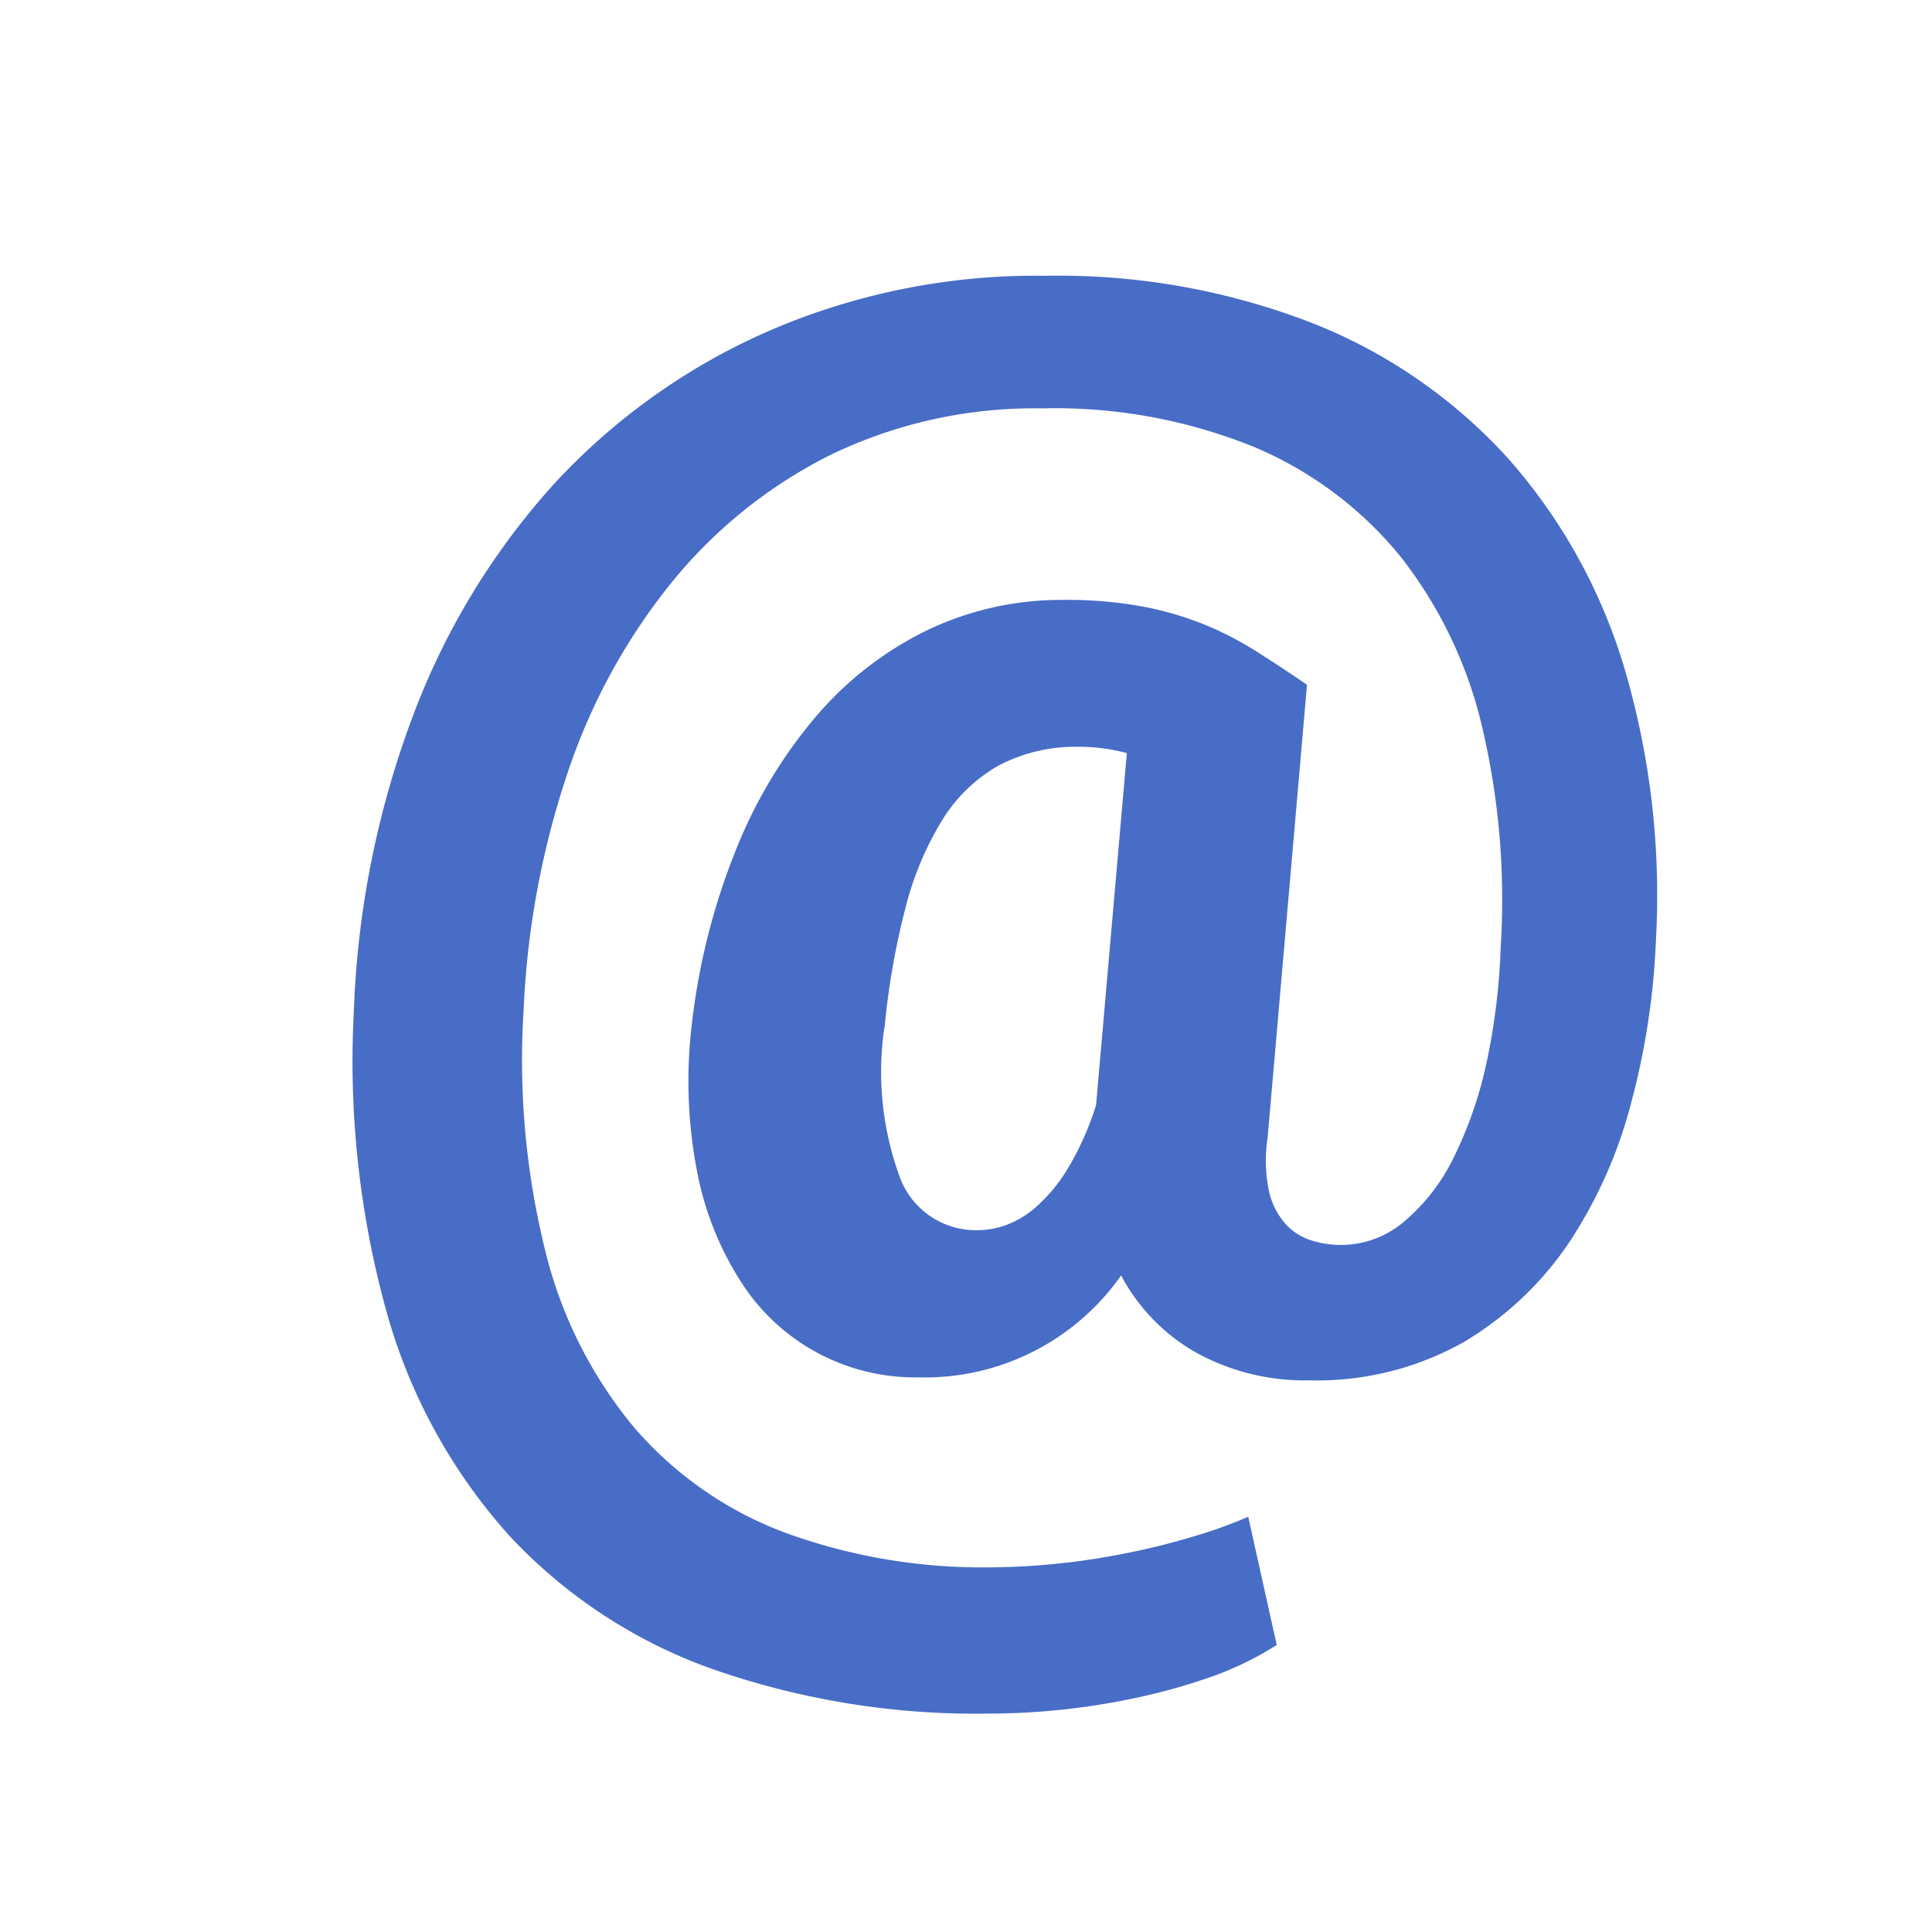 <svg xmlns="http://www.w3.org/2000/svg" width="24" height="24" viewBox="0 0 24 24">
  <g id="email-icon" transform="translate(-4 -4.647)">
    <g id="Group_501" data-name="Group 501">
      <rect id="Rectangle_677" data-name="Rectangle 677" width="24" height="24" transform="translate(4 4.647)" fill="none"/>
      <path id="Icon_simple-email" data-name="Icon simple-email" d="M17.855,8.243a9.211,9.211,0,0,1-.3,2A5.781,5.781,0,0,1,16.782,12a4.1,4.1,0,0,1-1.317,1.247,3.717,3.717,0,0,1-1.923.474,2.788,2.788,0,0,1-1.391-.34,2.382,2.382,0,0,1-.94-.963,2.979,2.979,0,0,1-2.52,1.266,2.563,2.563,0,0,1-2.2-1.183,3.873,3.873,0,0,1-.547-1.371,5.911,5.911,0,0,1-.071-1.788,8.306,8.306,0,0,1,.545-2.19A5.952,5.952,0,0,1,7.424,5.47,4.259,4.259,0,0,1,8.808,4.4a3.862,3.862,0,0,1,1.683-.374,5.233,5.233,0,0,1,1.007.086,4.121,4.121,0,0,1,.781.234,4.225,4.225,0,0,1,.647.342c.2.127.4.259.594.393l-.489,5.625a1.87,1.87,0,0,0,.015.658.921.921,0,0,0,.2.406.723.723,0,0,0,.326.212,1.21,1.21,0,0,0,1.145-.225,2.441,2.441,0,0,0,.614-.781A5.032,5.032,0,0,0,15.745,9.8a8.056,8.056,0,0,0,.181-1.462,9.344,9.344,0,0,0-.23-2.732,5.431,5.431,0,0,0-1.011-2.114,4.7,4.7,0,0,0-1.813-1.362,6.579,6.579,0,0,0-2.641-.483,5.831,5.831,0,0,0-2.612.569A5.992,5.992,0,0,0,5.635,3.8a7.574,7.574,0,0,0-1.3,2.374,10.7,10.7,0,0,0-.547,2.958,9.835,9.835,0,0,0,.279,3.018,5.451,5.451,0,0,0,1.1,2.163,4.6,4.6,0,0,0,1.868,1.3,7.167,7.167,0,0,0,2.578.431,8.831,8.831,0,0,0,1.692-.182c.279-.056.544-.123.8-.2a5.989,5.989,0,0,0,.685-.246l.354,1.592a3.928,3.928,0,0,1-.767.379,7.381,7.381,0,0,1-.906.262,8.843,8.843,0,0,1-1.893.212,9.927,9.927,0,0,1-3.451-.556,6.351,6.351,0,0,1-2.516-1.654A6.947,6.947,0,0,1,2.1,12.92,11.65,11.65,0,0,1,1.68,9.129,11.563,11.563,0,0,1,2.405,5.49,9,9,0,0,1,4.153,2.6,7.964,7.964,0,0,1,6.819.692,8.348,8.348,0,0,1,10.272,0a8.715,8.715,0,0,1,3.346.6,6.508,6.508,0,0,1,2.415,1.685,6.916,6.916,0,0,1,1.433,2.6A9.956,9.956,0,0,1,17.855,8.243ZM8.27,9.337a3.8,3.8,0,0,0,.2,1.883,1.01,1.01,0,0,0,.971.636,1.073,1.073,0,0,0,.333-.061,1.186,1.186,0,0,0,.383-.23,2.043,2.043,0,0,0,.388-.469A3.6,3.6,0,0,0,10.9,10.3l.382-4.371a2.28,2.28,0,0,0-.594-.078,2.053,2.053,0,0,0-.988.227,1.955,1.955,0,0,0-.7.665,3.906,3.906,0,0,0-.464,1.094,9.278,9.278,0,0,0-.263,1.5Z" transform="translate(6.716 8.073)" fill="#486dc7"/>
    </g>
  </g>
</svg>
